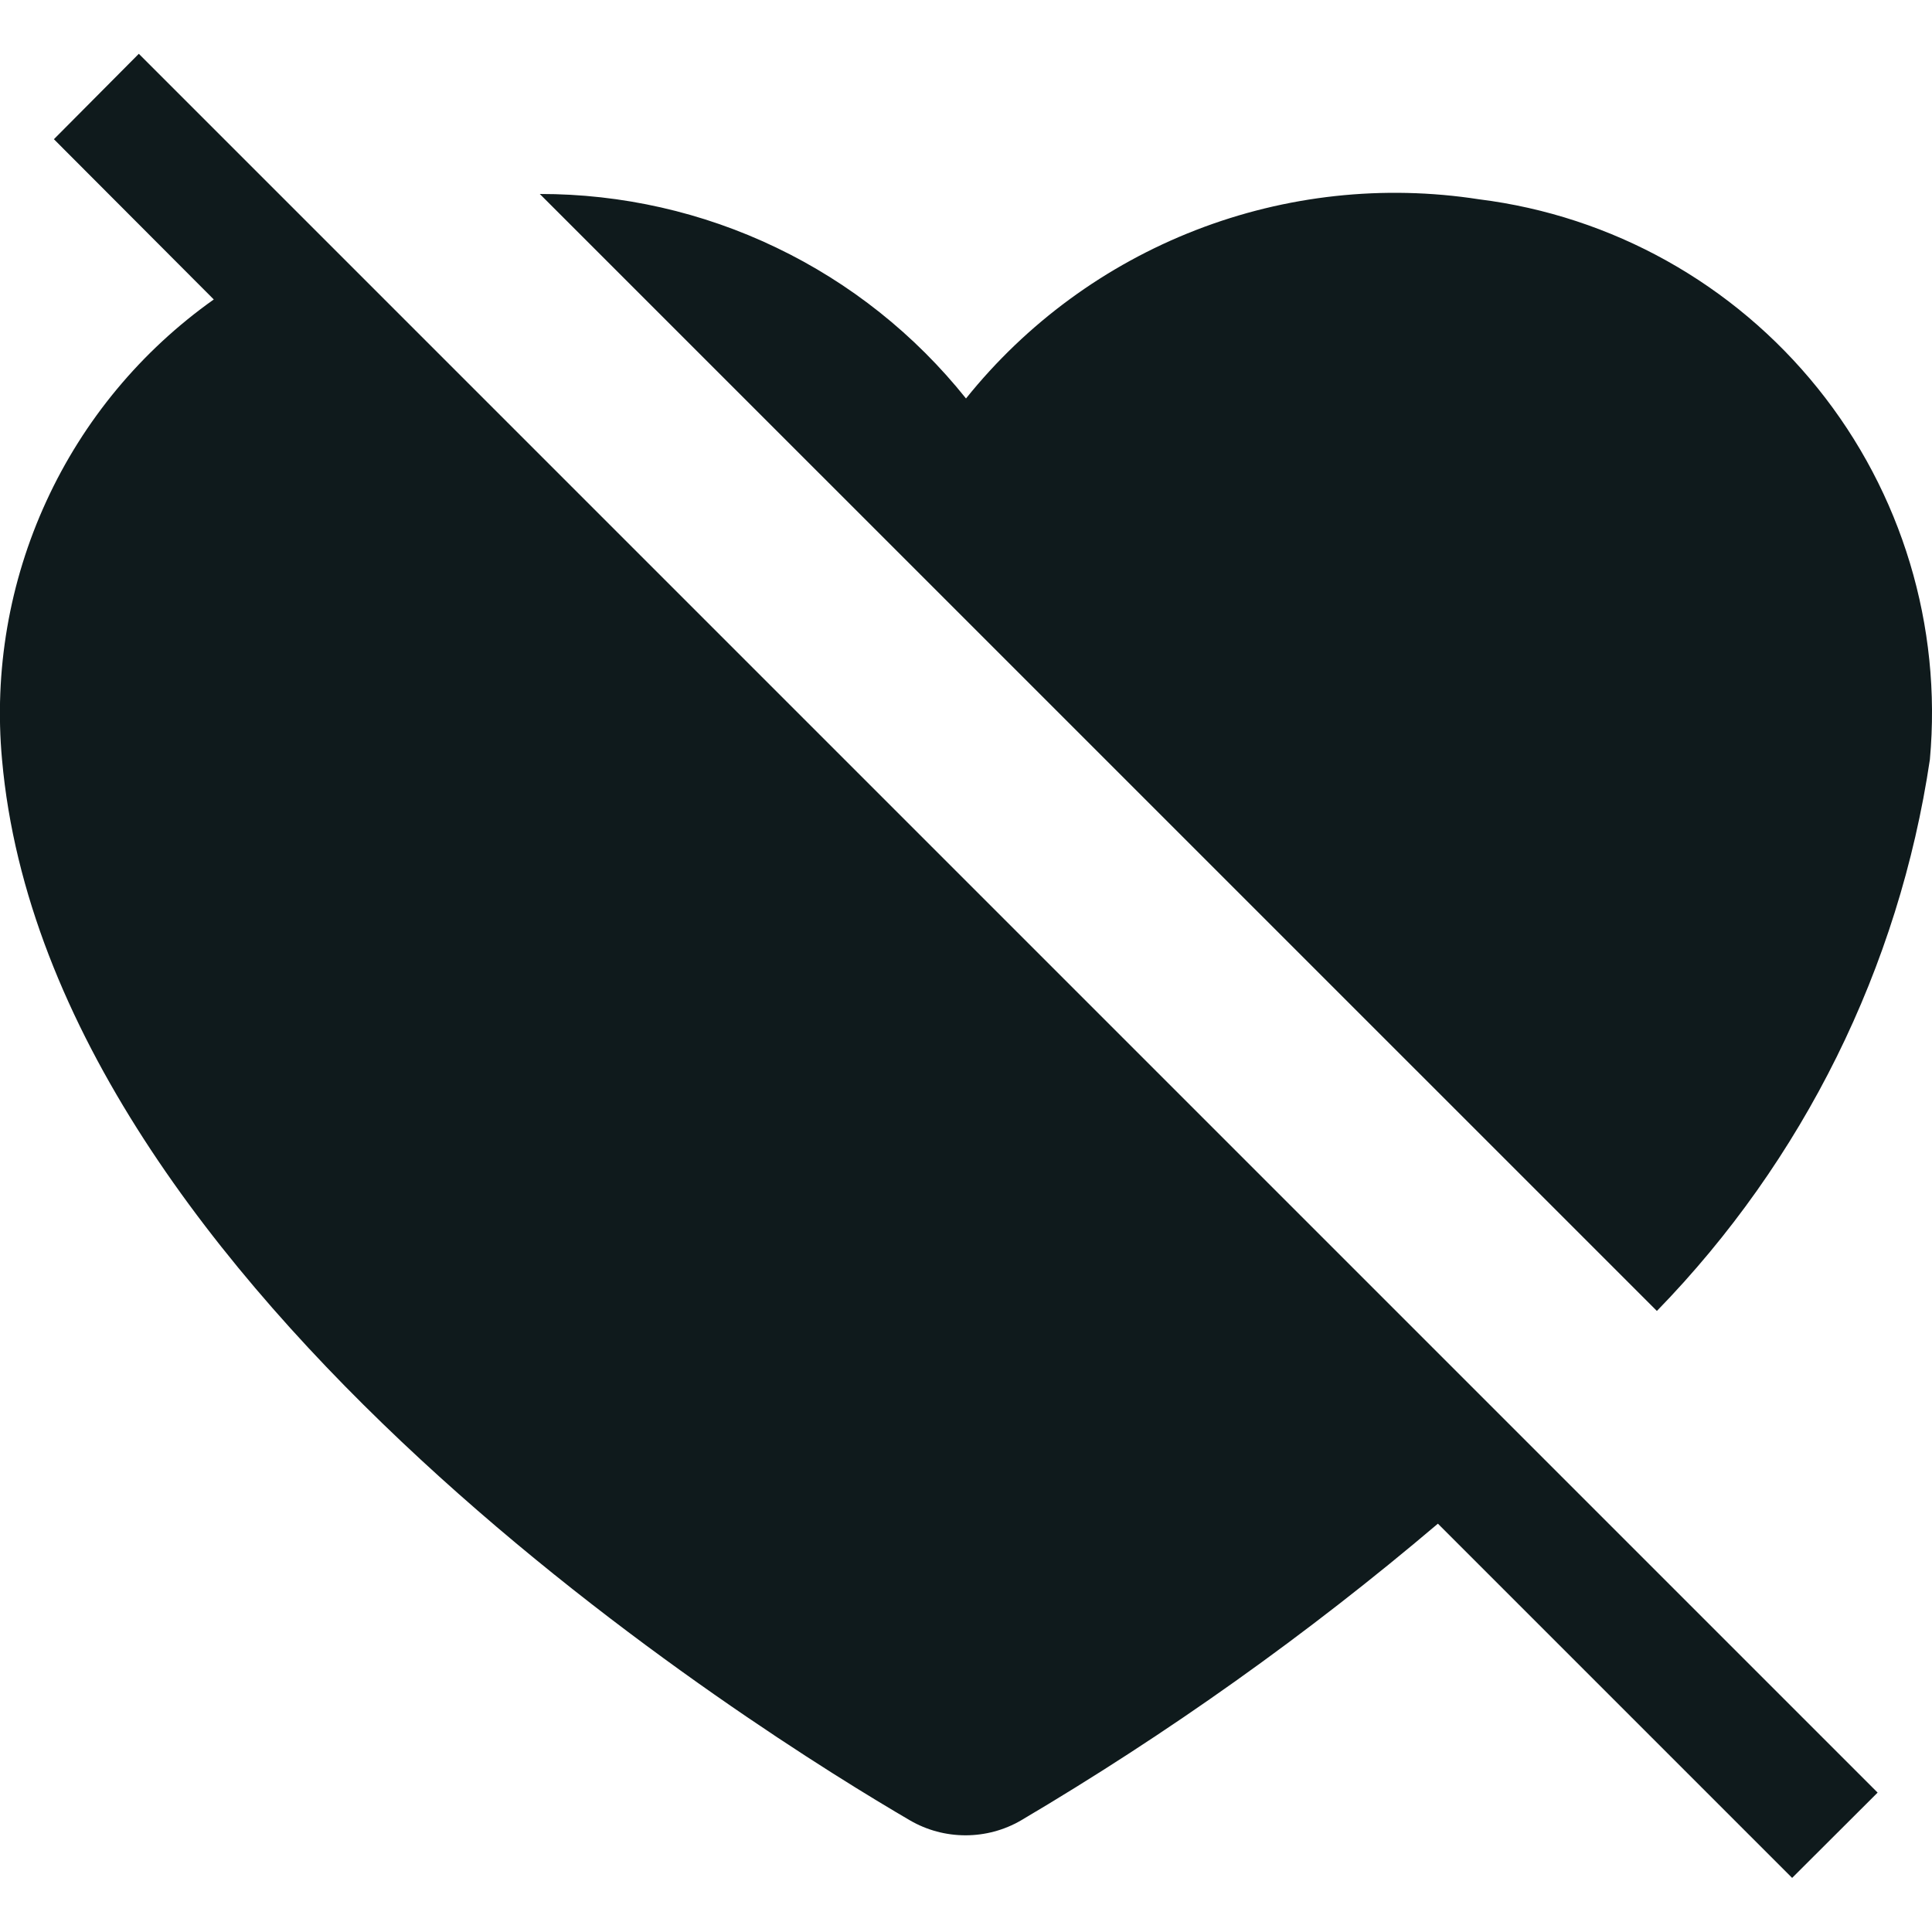 <svg width="20" height="20" viewBox="0 0 20 20" fill="none" xmlns="http://www.w3.org/2000/svg">
<g clip-path="url(#clip0_3018_184)">
<path d="M19.978 7.863C20.104 6.48 19.688 5.101 18.817 4.019C17.946 2.937 16.689 2.235 15.31 2.063C14.322 1.91 13.311 2.02 12.379 2.382C11.446 2.744 10.626 3.345 10 4.125C9.471 3.463 8.8 2.929 8.036 2.563C7.272 2.196 6.435 2.007 5.588 2.008L17.152 13.571C18.669 12.012 19.658 10.015 19.978 7.863Z" fill="#0F1A1C"/>
<path d="M0.558 1.441L2.213 3.1C1.462 3.632 0.864 4.352 0.48 5.188C0.095 6.024 -0.063 6.947 0.021 7.863C0.513 13.397 7.942 17.982 9.421 18.845C9.595 18.946 9.793 18.999 9.995 18.999C10.197 18.999 10.395 18.946 10.569 18.845C12.092 17.945 13.536 16.918 14.885 15.773L18.552 19.44L19.437 18.557L1.437 0.557L0.558 1.441Z" fill="#0F1A1C"/>
</g>
<defs>
<clipPath id="clip0_3018_184">
<rect width="20" height="20" fill="white"/>
</clipPath>
</defs>
</svg>

